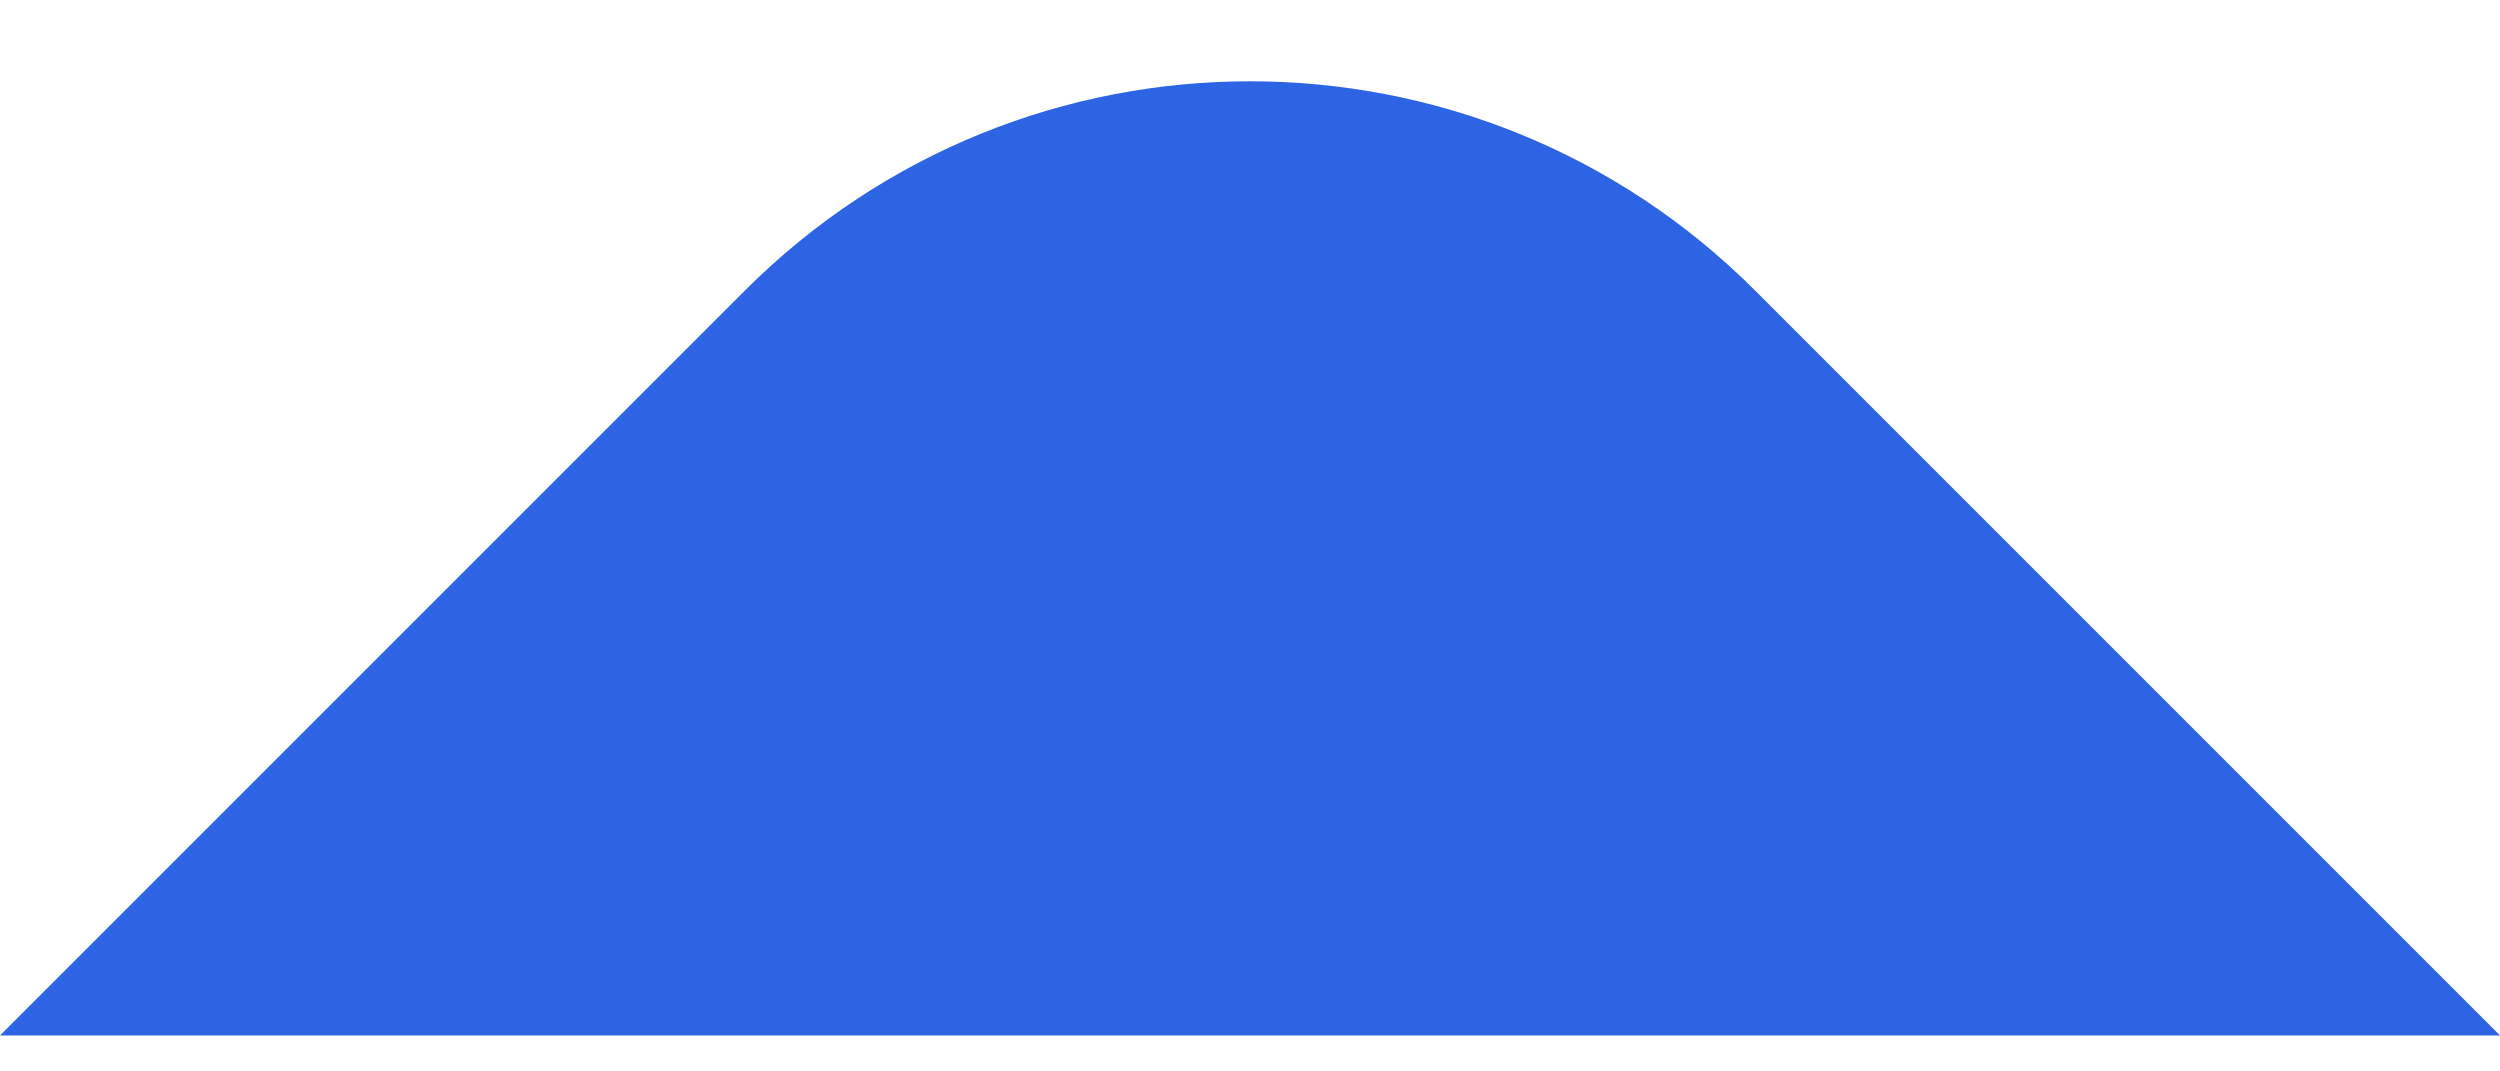 <svg width="28" height="12" viewBox="0 0 28 12" fill="none" xmlns="http://www.w3.org/2000/svg">
<path d="M0 11.597L8.343 3.254C11.467 0.129 16.533 0.129 19.657 3.254L28 11.597H0Z" fill="#2D64E3"/>
</svg>
